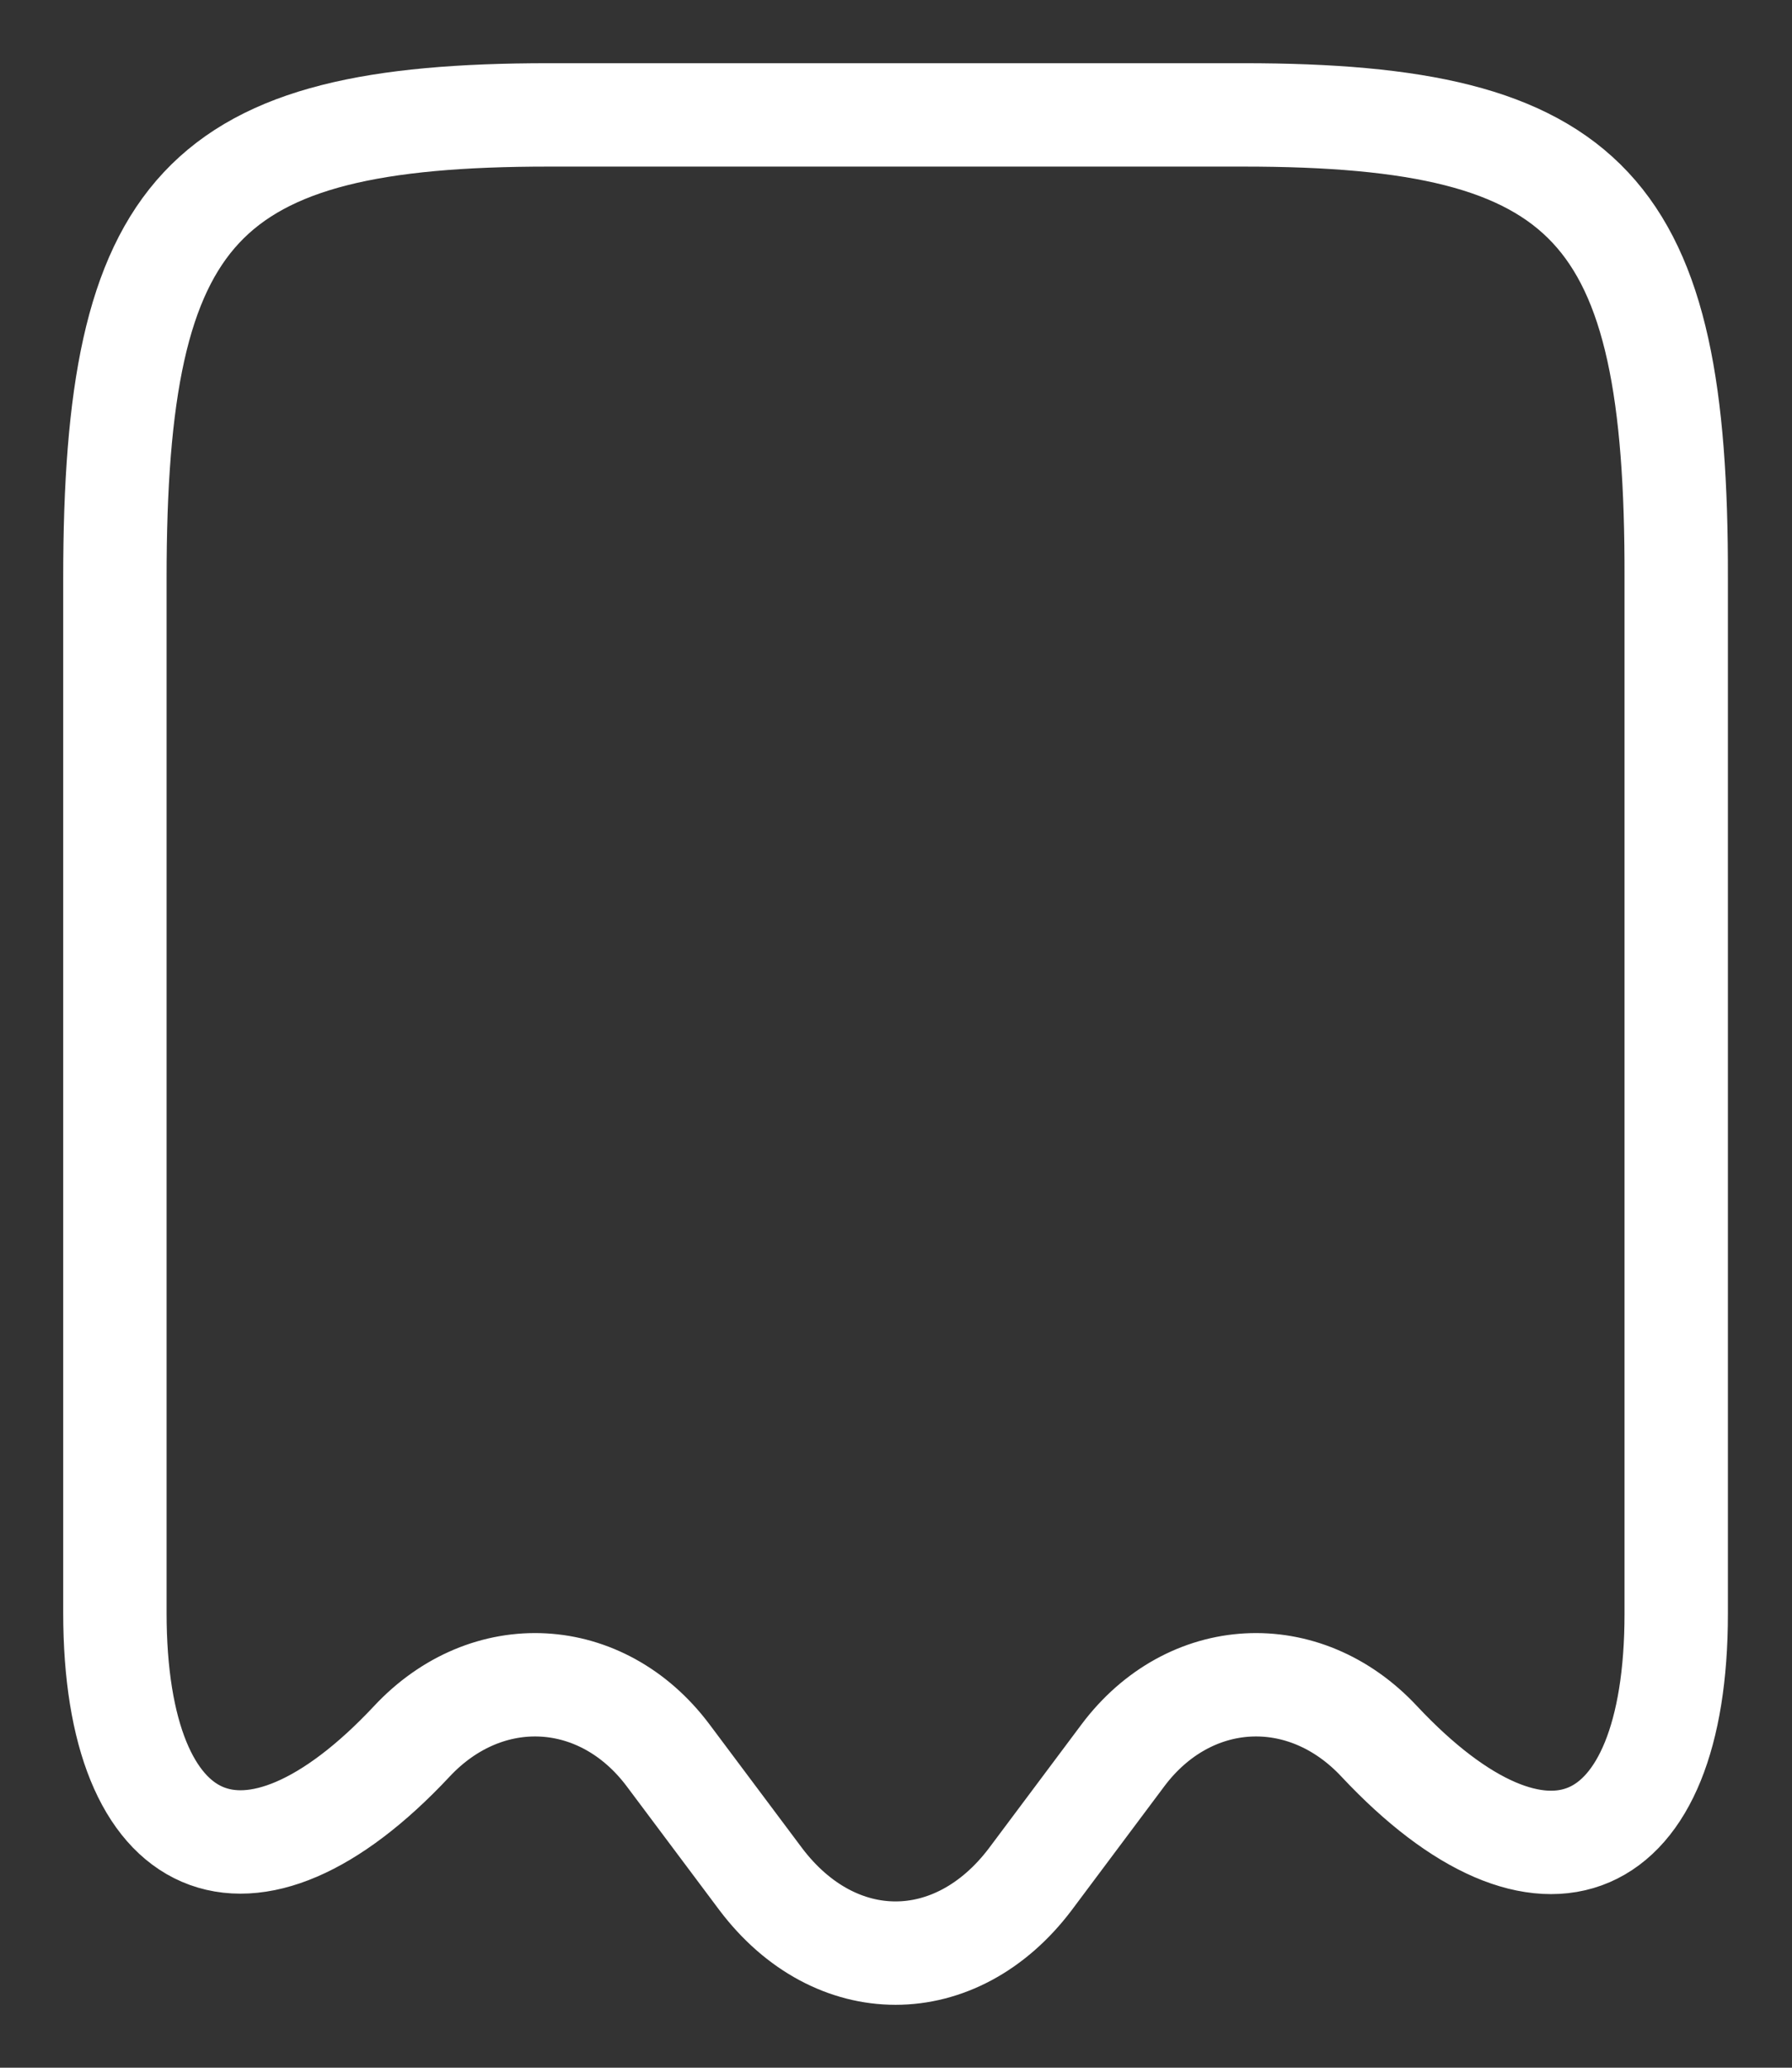 <svg width="26" height="30" viewBox="0 0 26 30" fill="none" xmlns="http://www.w3.org/2000/svg">
<rect x="0" y="0" width="26" height="30" fill="#333333" stroke="none"/>
<path d="M5.973 25.267C7.067 24.094 8.733 24.187 9.693 25.467L11.04 27.267C12.12 28.694 13.867 28.694 14.947 27.267L16.293 25.467C17.253 24.187 18.92 24.094 20.013 25.267C22.387 27.8 24.32 26.96 24.32 23.414V8.387C24.333 3.014 23.08 1.667 18.04 1.667H7.96C2.92 1.667 1.667 3.014 1.667 8.387V23.4C1.667 26.96 3.613 27.787 5.973 25.267Z" stroke="white" stroke-width="1.5" stroke-linecap="round" stroke-linejoin="round"/>
</svg>
